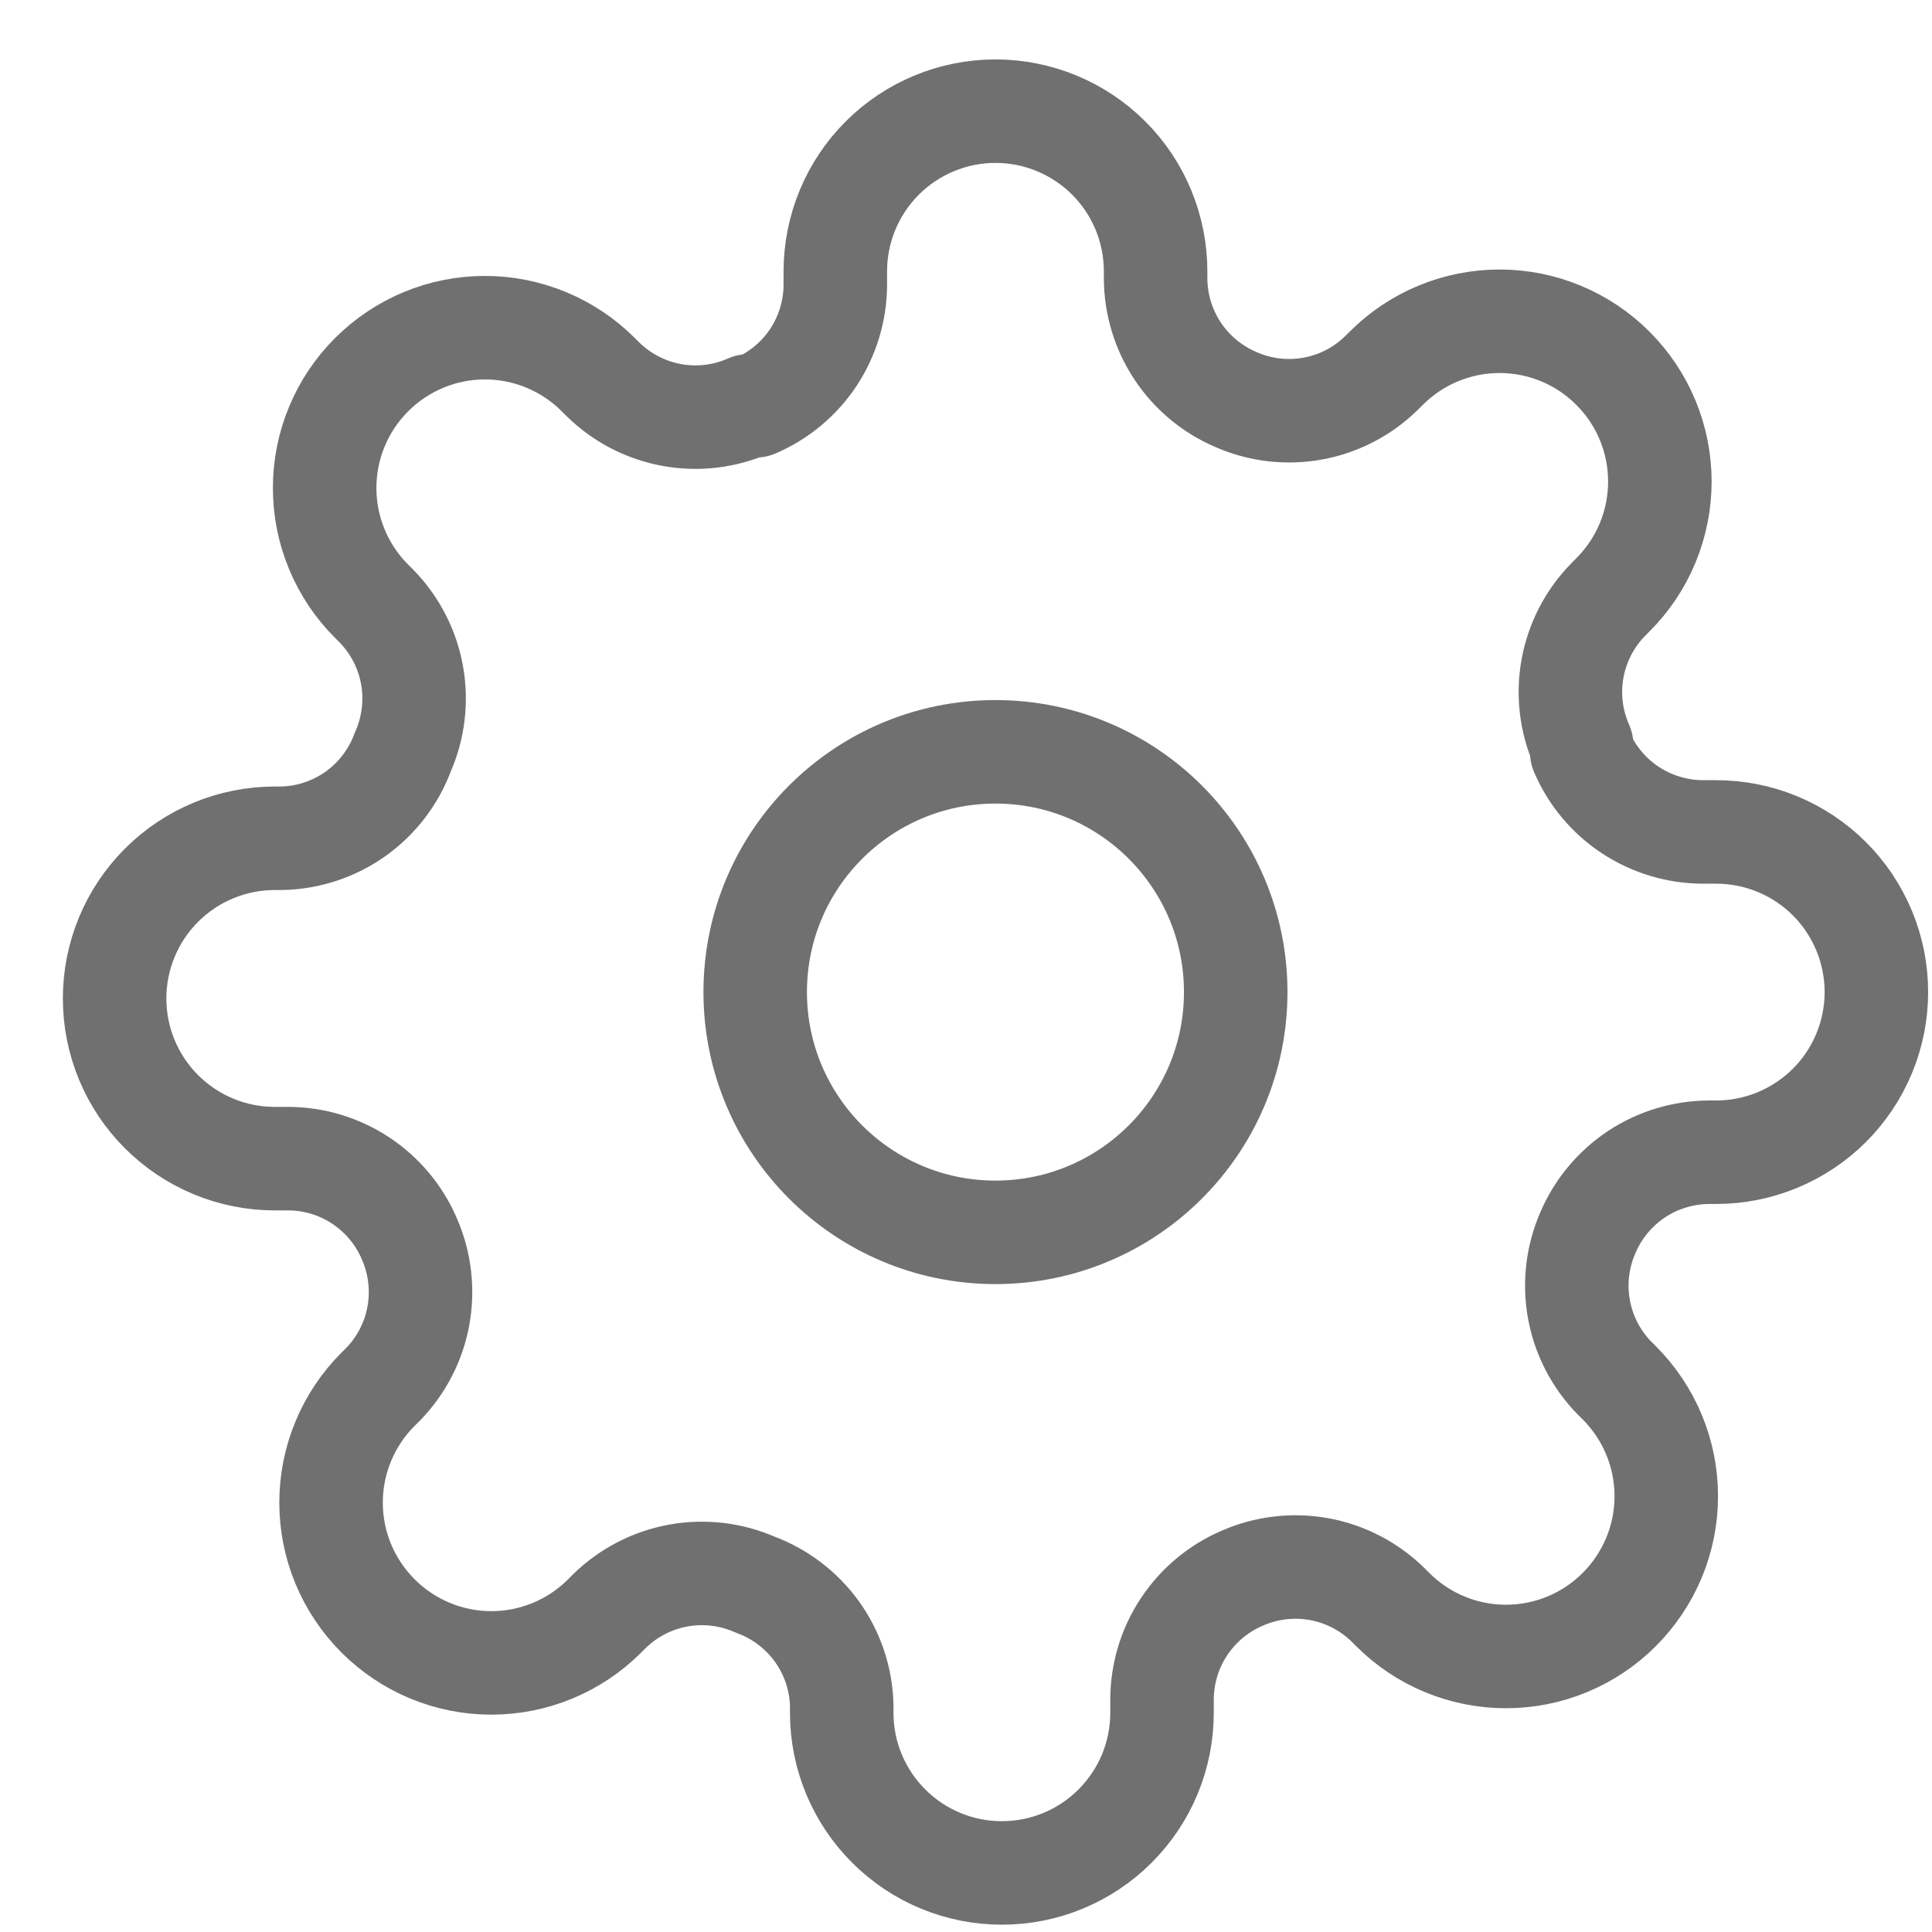 <svg width="28" height="28" viewBox="0 0 28 28" fill="none" xmlns="http://www.w3.org/2000/svg">
<path d="M14.427 17.86C16.35 17.86 17.909 16.301 17.909 14.378C17.909 12.455 16.35 10.896 14.427 10.896C12.504 10.896 10.945 12.455 10.945 14.378C10.945 16.301 12.504 17.86 14.427 17.86Z" stroke="#707070" stroke-width="1.5" stroke-linecap="round" stroke-linejoin="round"/>
<path d="M23.015 17.86C22.861 18.21 22.815 18.598 22.883 18.974C22.951 19.351 23.131 19.698 23.398 19.972L23.468 20.041C23.684 20.257 23.855 20.513 23.972 20.795C24.089 21.077 24.149 21.379 24.149 21.684C24.149 21.989 24.089 22.291 23.972 22.573C23.855 22.854 23.684 23.11 23.468 23.326C23.253 23.542 22.997 23.713 22.715 23.83C22.433 23.947 22.131 24.007 21.826 24.007C21.521 24.007 21.219 23.947 20.937 23.83C20.655 23.713 20.399 23.542 20.184 23.326L20.114 23.256C19.84 22.989 19.493 22.809 19.117 22.741C18.74 22.673 18.352 22.719 18.002 22.873C17.659 23.02 17.366 23.265 17.16 23.576C16.953 23.887 16.843 24.252 16.841 24.626V24.823C16.841 25.439 16.597 26.029 16.161 26.464C15.726 26.9 15.136 27.144 14.52 27.144C13.904 27.144 13.314 26.9 12.879 26.464C12.443 26.029 12.199 25.439 12.199 24.823V24.719C12.19 24.334 12.066 23.962 11.842 23.649C11.618 23.337 11.306 23.099 10.945 22.966C10.595 22.812 10.207 22.766 9.831 22.834C9.454 22.902 9.107 23.082 8.833 23.349L8.763 23.419C8.548 23.635 8.292 23.806 8.01 23.923C7.728 24.04 7.426 24.1 7.121 24.1C6.816 24.1 6.514 24.04 6.232 23.923C5.951 23.806 5.695 23.635 5.479 23.419C5.263 23.203 5.092 22.947 4.975 22.666C4.858 22.384 4.798 22.082 4.798 21.777C4.798 21.471 4.858 21.169 4.975 20.888C5.092 20.606 5.263 20.35 5.479 20.134L5.549 20.065C5.816 19.791 5.996 19.444 6.064 19.067C6.132 18.691 6.086 18.302 5.932 17.952C5.785 17.609 5.54 17.316 5.229 17.11C4.917 16.904 4.553 16.793 4.179 16.792H3.982C3.366 16.792 2.776 16.547 2.341 16.112C1.905 15.677 1.661 15.086 1.661 14.471C1.661 13.855 1.905 13.265 2.341 12.829C2.776 12.394 3.366 12.149 3.982 12.149H4.086C4.47 12.14 4.843 12.016 5.156 11.793C5.468 11.569 5.706 11.257 5.839 10.896C5.993 10.546 6.039 10.158 5.971 9.781C5.903 9.405 5.723 9.057 5.456 8.784L5.386 8.714C5.17 8.499 4.999 8.243 4.882 7.961C4.765 7.679 4.705 7.377 4.705 7.072C4.705 6.767 4.765 6.465 4.882 6.183C4.999 5.901 5.17 5.645 5.386 5.43C5.602 5.214 5.858 5.043 6.139 4.926C6.421 4.809 6.723 4.749 7.028 4.749C7.333 4.749 7.635 4.809 7.917 4.926C8.199 5.043 8.455 5.214 8.671 5.43L8.74 5.499C9.014 5.767 9.361 5.946 9.738 6.015C10.114 6.083 10.502 6.037 10.852 5.882H10.945C11.289 5.735 11.581 5.491 11.788 5.18C11.994 4.868 12.104 4.503 12.106 4.13V3.933C12.106 3.317 12.351 2.726 12.786 2.291C13.221 1.856 13.812 1.611 14.427 1.611C15.043 1.611 15.633 1.856 16.069 2.291C16.504 2.726 16.748 3.317 16.748 3.933V4.037C16.75 4.41 16.86 4.775 17.067 5.087C17.273 5.398 17.566 5.642 17.909 5.789C18.259 5.944 18.647 5.99 19.024 5.922C19.4 5.854 19.748 5.674 20.021 5.406L20.091 5.337C20.306 5.121 20.562 4.95 20.844 4.833C21.126 4.716 21.428 4.656 21.733 4.656C22.038 4.656 22.34 4.716 22.622 4.833C22.904 4.95 23.16 5.121 23.375 5.337C23.591 5.552 23.762 5.808 23.879 6.09C23.996 6.372 24.056 6.674 24.056 6.979C24.056 7.284 23.996 7.586 23.879 7.868C23.762 8.15 23.591 8.406 23.375 8.621L23.306 8.691C23.038 8.964 22.859 9.312 22.79 9.688C22.722 10.065 22.768 10.453 22.923 10.803V10.896C23.07 11.239 23.314 11.532 23.625 11.738C23.937 11.944 24.302 12.055 24.675 12.057H24.872C25.488 12.057 26.078 12.301 26.514 12.736C26.949 13.172 27.194 13.762 27.194 14.378C27.194 14.993 26.949 15.584 26.514 16.019C26.078 16.454 25.488 16.699 24.872 16.699H24.768C24.395 16.701 24.03 16.811 23.718 17.017C23.407 17.224 23.163 17.516 23.015 17.86Z" stroke="#707070" stroke-width="1.5" stroke-linecap="round" stroke-linejoin="round"/>
</svg>
